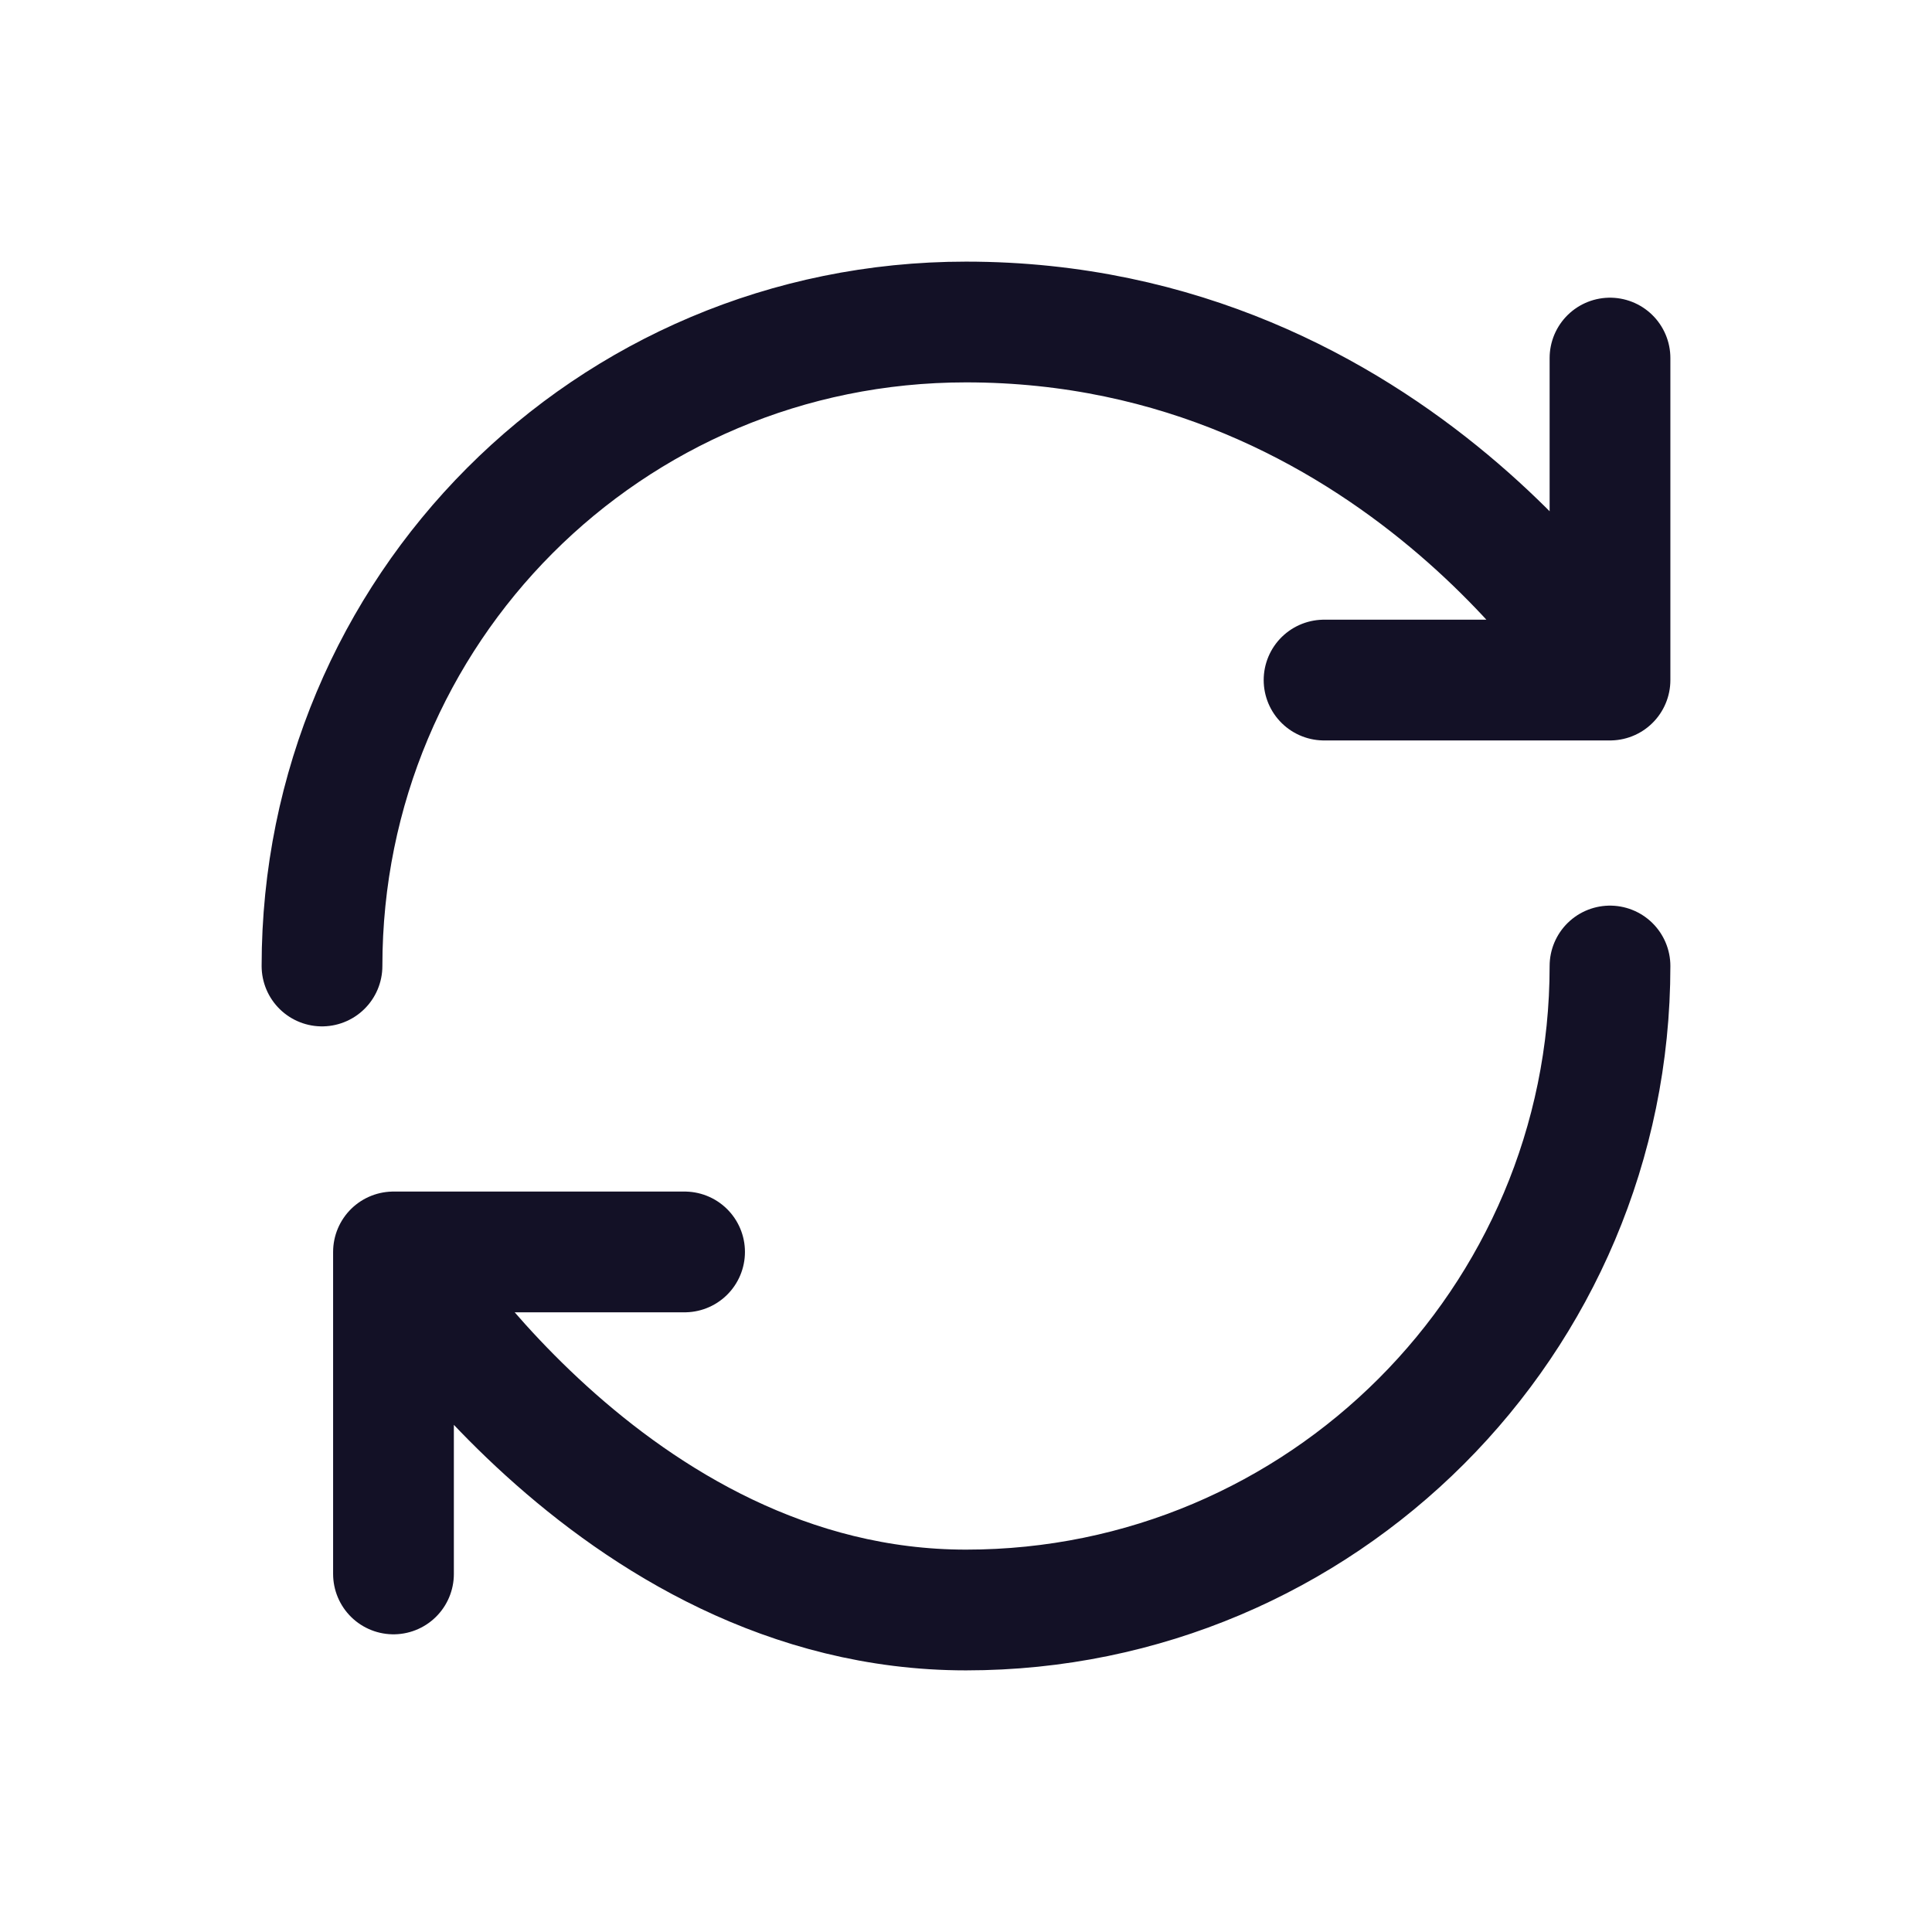 <svg width="24" height="24" viewBox="0 0 24 24" fill="none" stroke="#131126" xmlns="http://www.w3.org/2000/svg">
<path d="M20 12C20 16.416 16.416 20 12 20C7.584 20 4.888 15.552 4.888 15.552M4.888 15.552H8.504M4.888 15.552V19.552M4 12C4 7.584 7.552 4 12 4C17.336 4 20 8.448 20 8.448M20 8.448V4.448M20 8.448H16.448" stroke-width="1.5" stroke-linecap="round" stroke-linejoin="round"/>
</svg>
